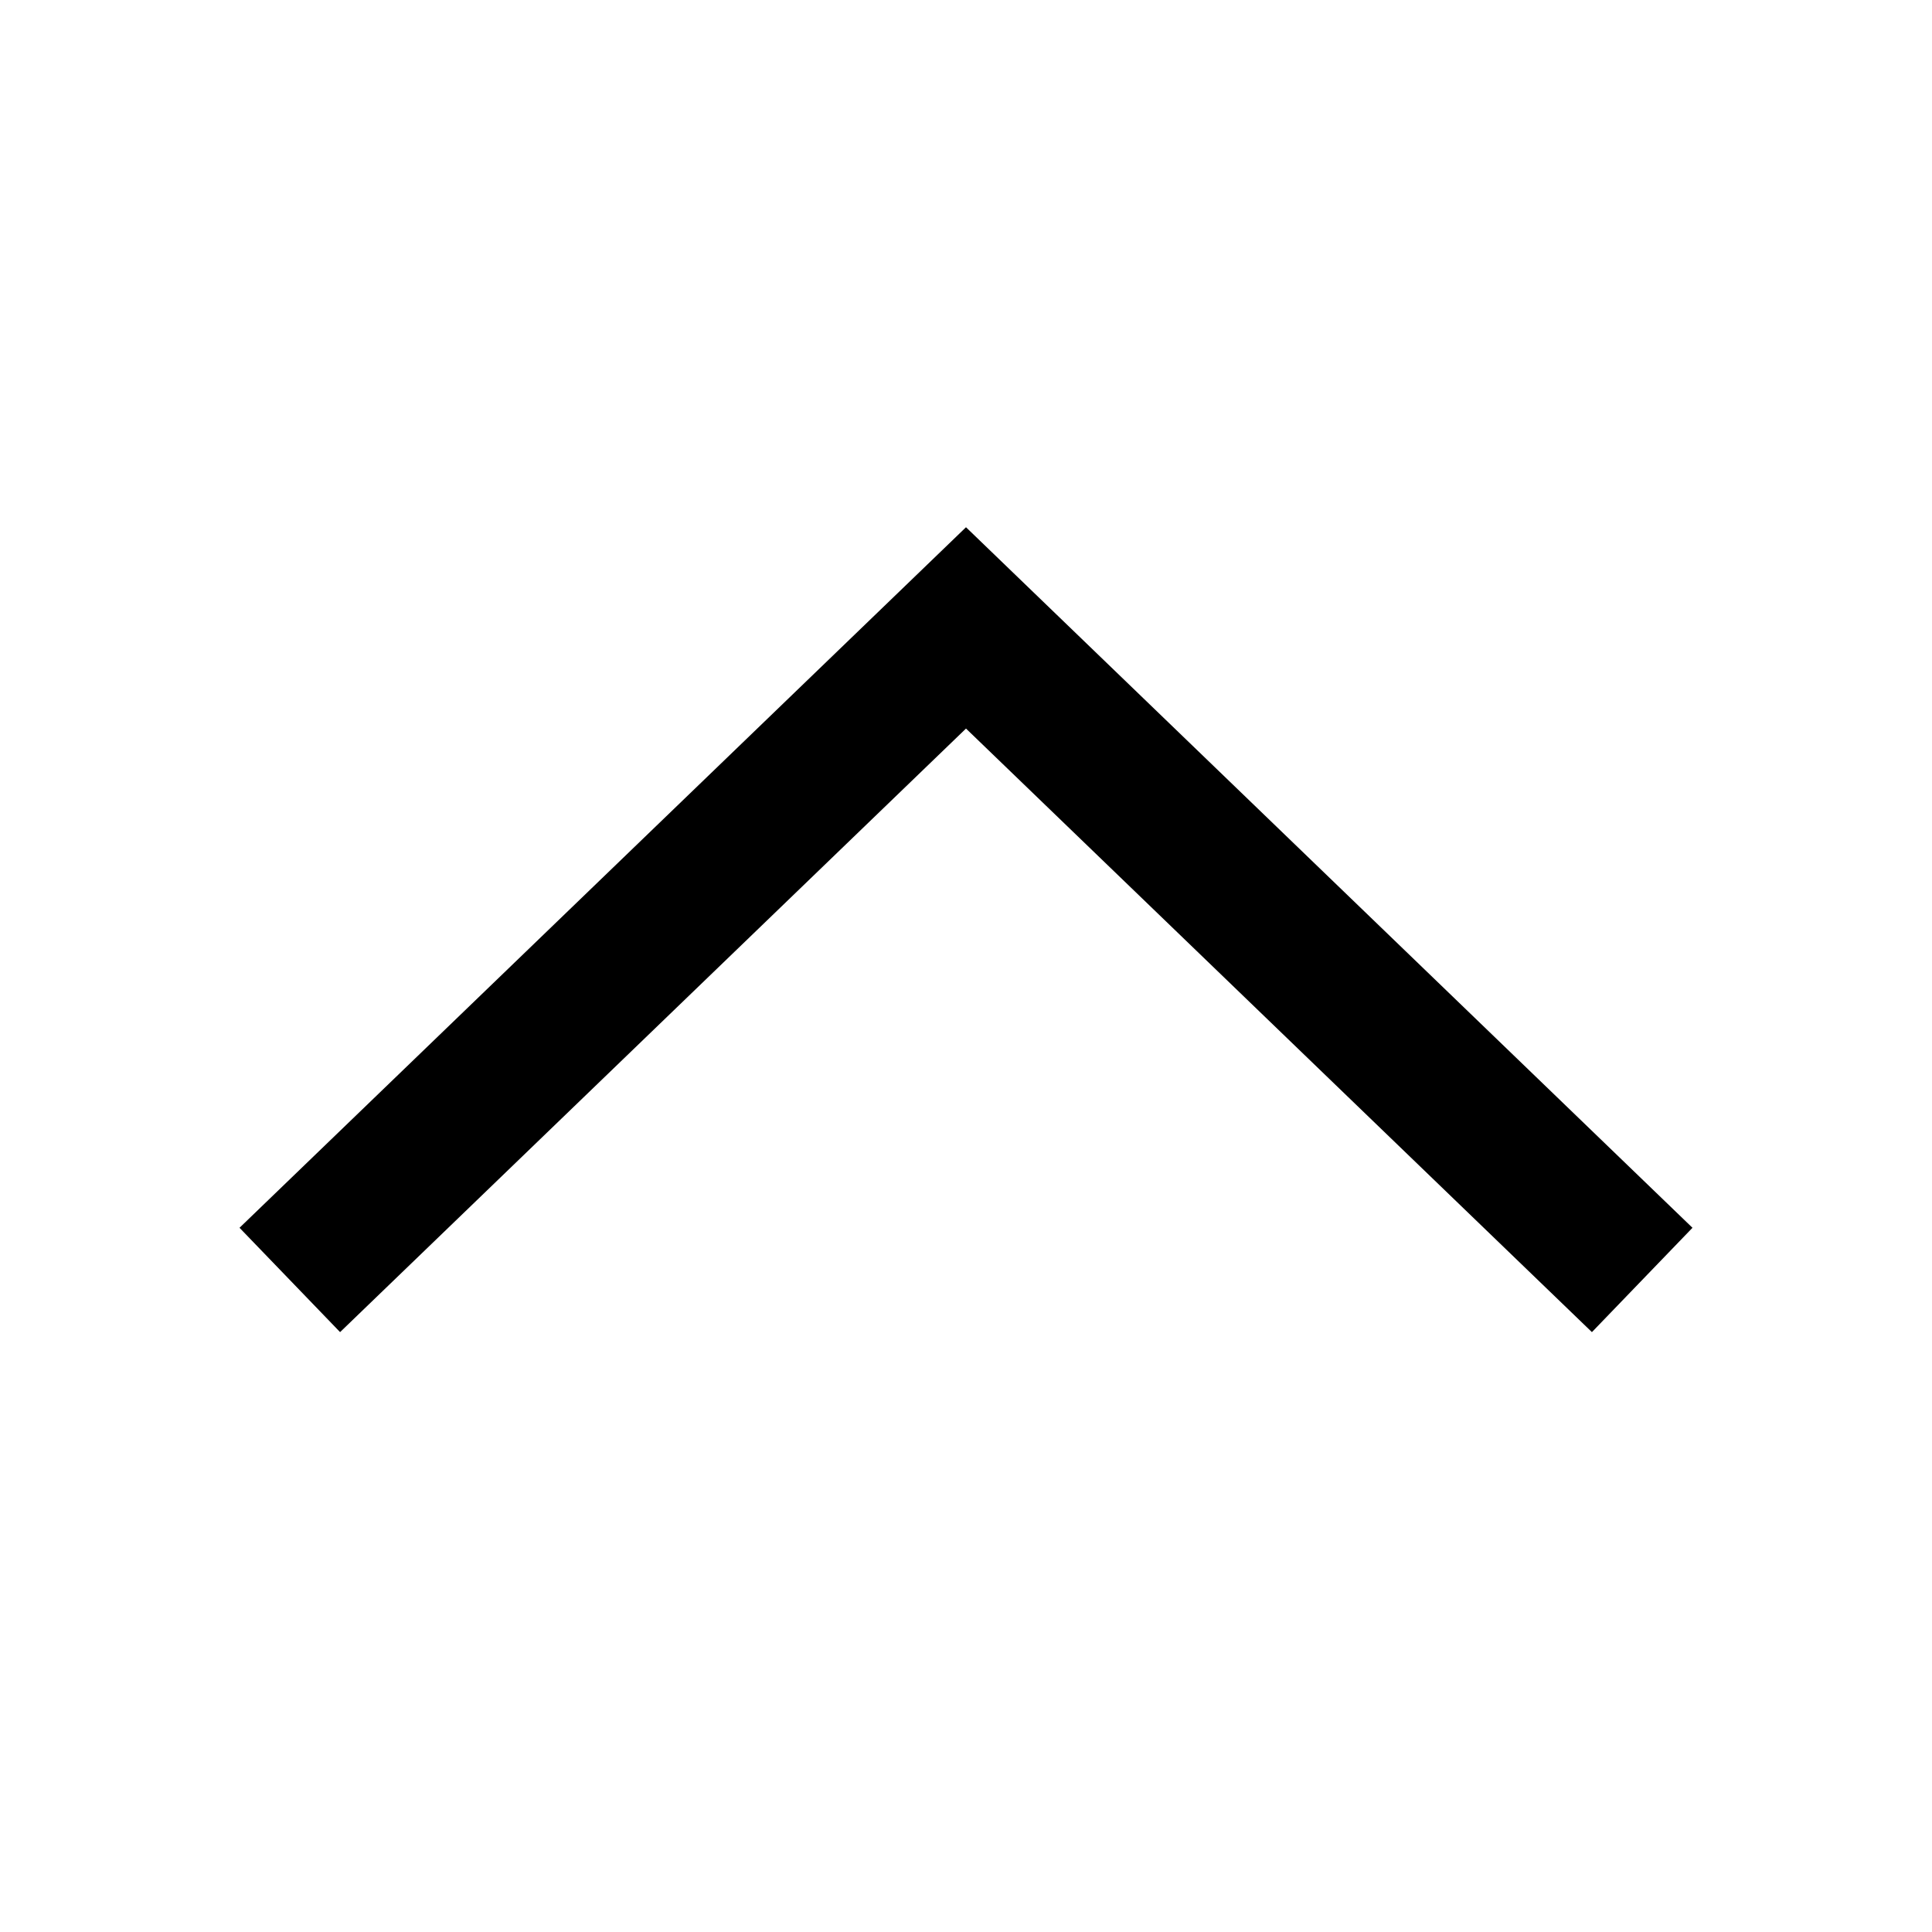 <svg width="40" height="40" viewBox="0 0 40 40" fill="none" xmlns="http://www.w3.org/2000/svg">
<rect width="40" height="40" fill="white"/>
<path fill-rule="evenodd" clip-rule="evenodd" d="M35.041 25.42L32.959 27.58L20 15.084L7.041 27.58L4.959 25.42L20 10.916L35.041 25.42Z" fill="black"/>
</svg>
